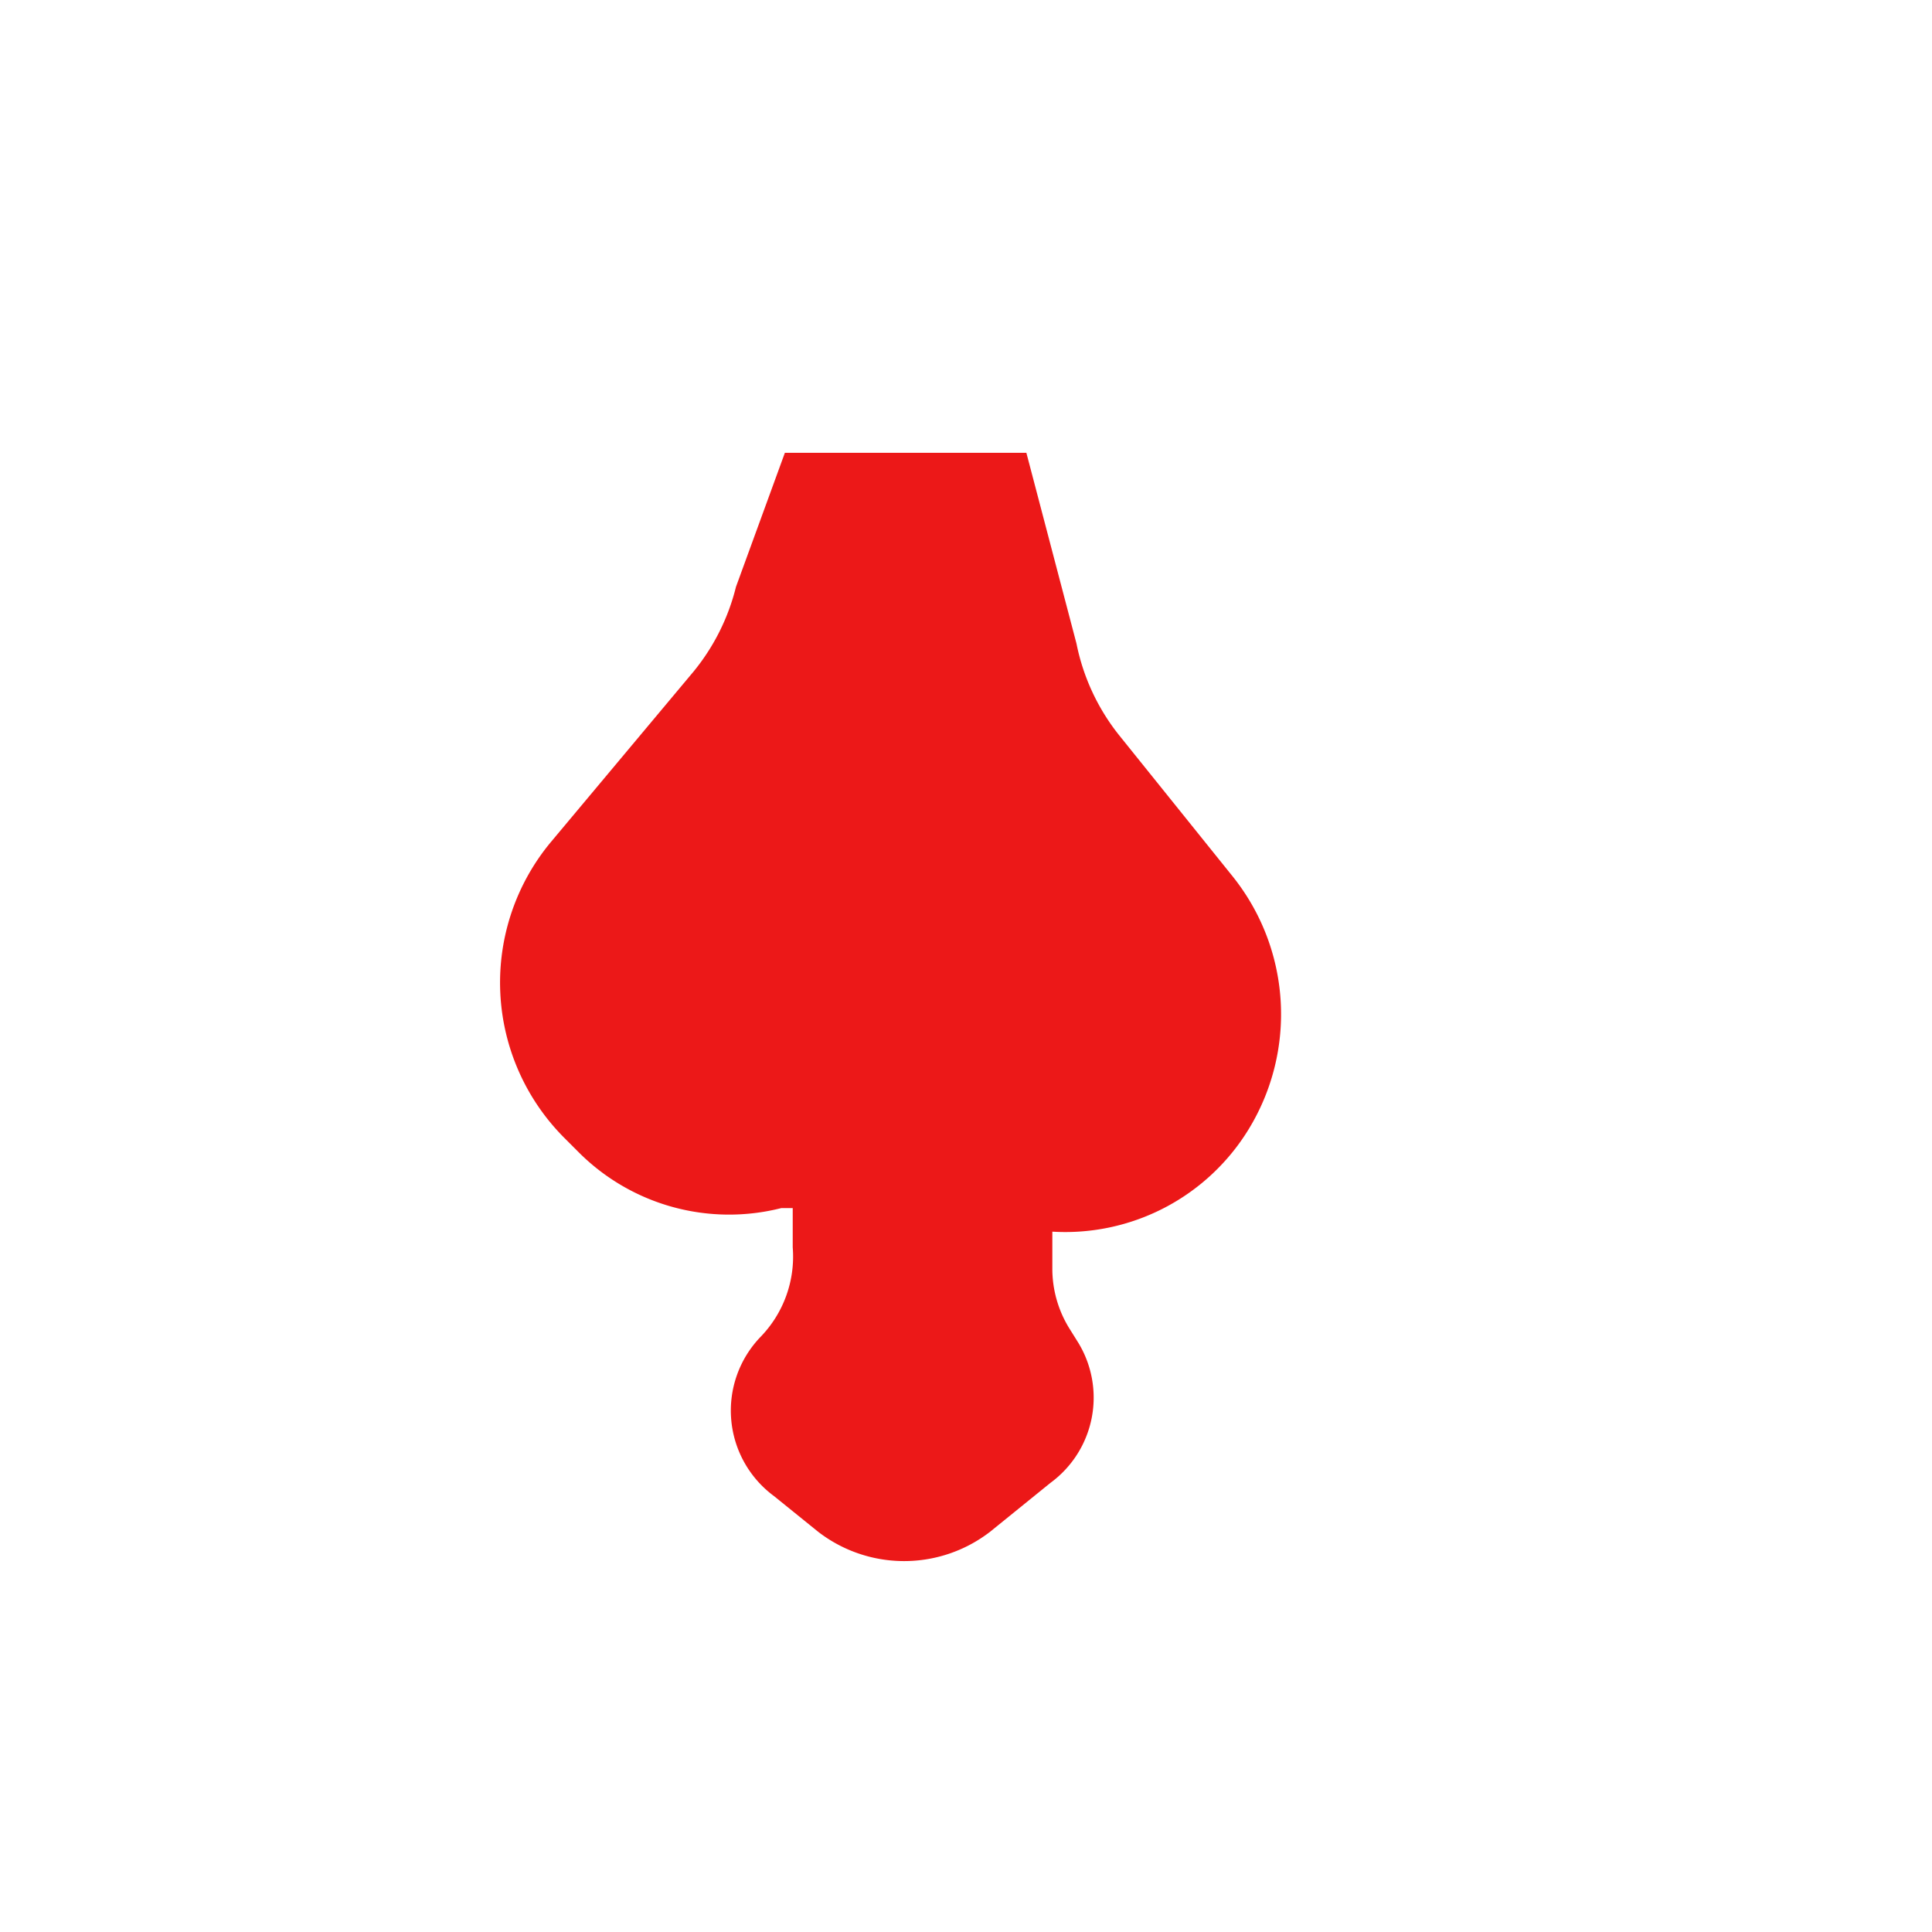<svg id="Calque_1" data-name="Calque 1" xmlns="http://www.w3.org/2000/svg" viewBox="0 0 32 32"><defs><style>.cls-1{fill:#ec1818;}</style></defs><title>penis_r</title><path class="cls-1" d="M20.42,14.52l-1.89-2.35a3.55,3.55,0,0,1-.7-1.51L17,7.5H13l-.81,2.22a3.56,3.56,0,0,1-.7,1.4L9.13,13.94a3.64,3.64,0,0,0,.22,4.91l.23.23a3.52,3.52,0,0,0,3.36.93l.19,0v.65a1.91,1.91,0,0,1-.53,1.48,1.76,1.76,0,0,0,.22,2.64l.73.59a2.33,2.33,0,0,0,2.85,0l1-.81a1.75,1.75,0,0,0,.46-2.32L17.71,22a1.88,1.88,0,0,1-.28-1V20.4a3.56,3.56,0,0,0,3.26-1.71v0A3.65,3.65,0,0,0,20.42,14.52Z"/></svg>